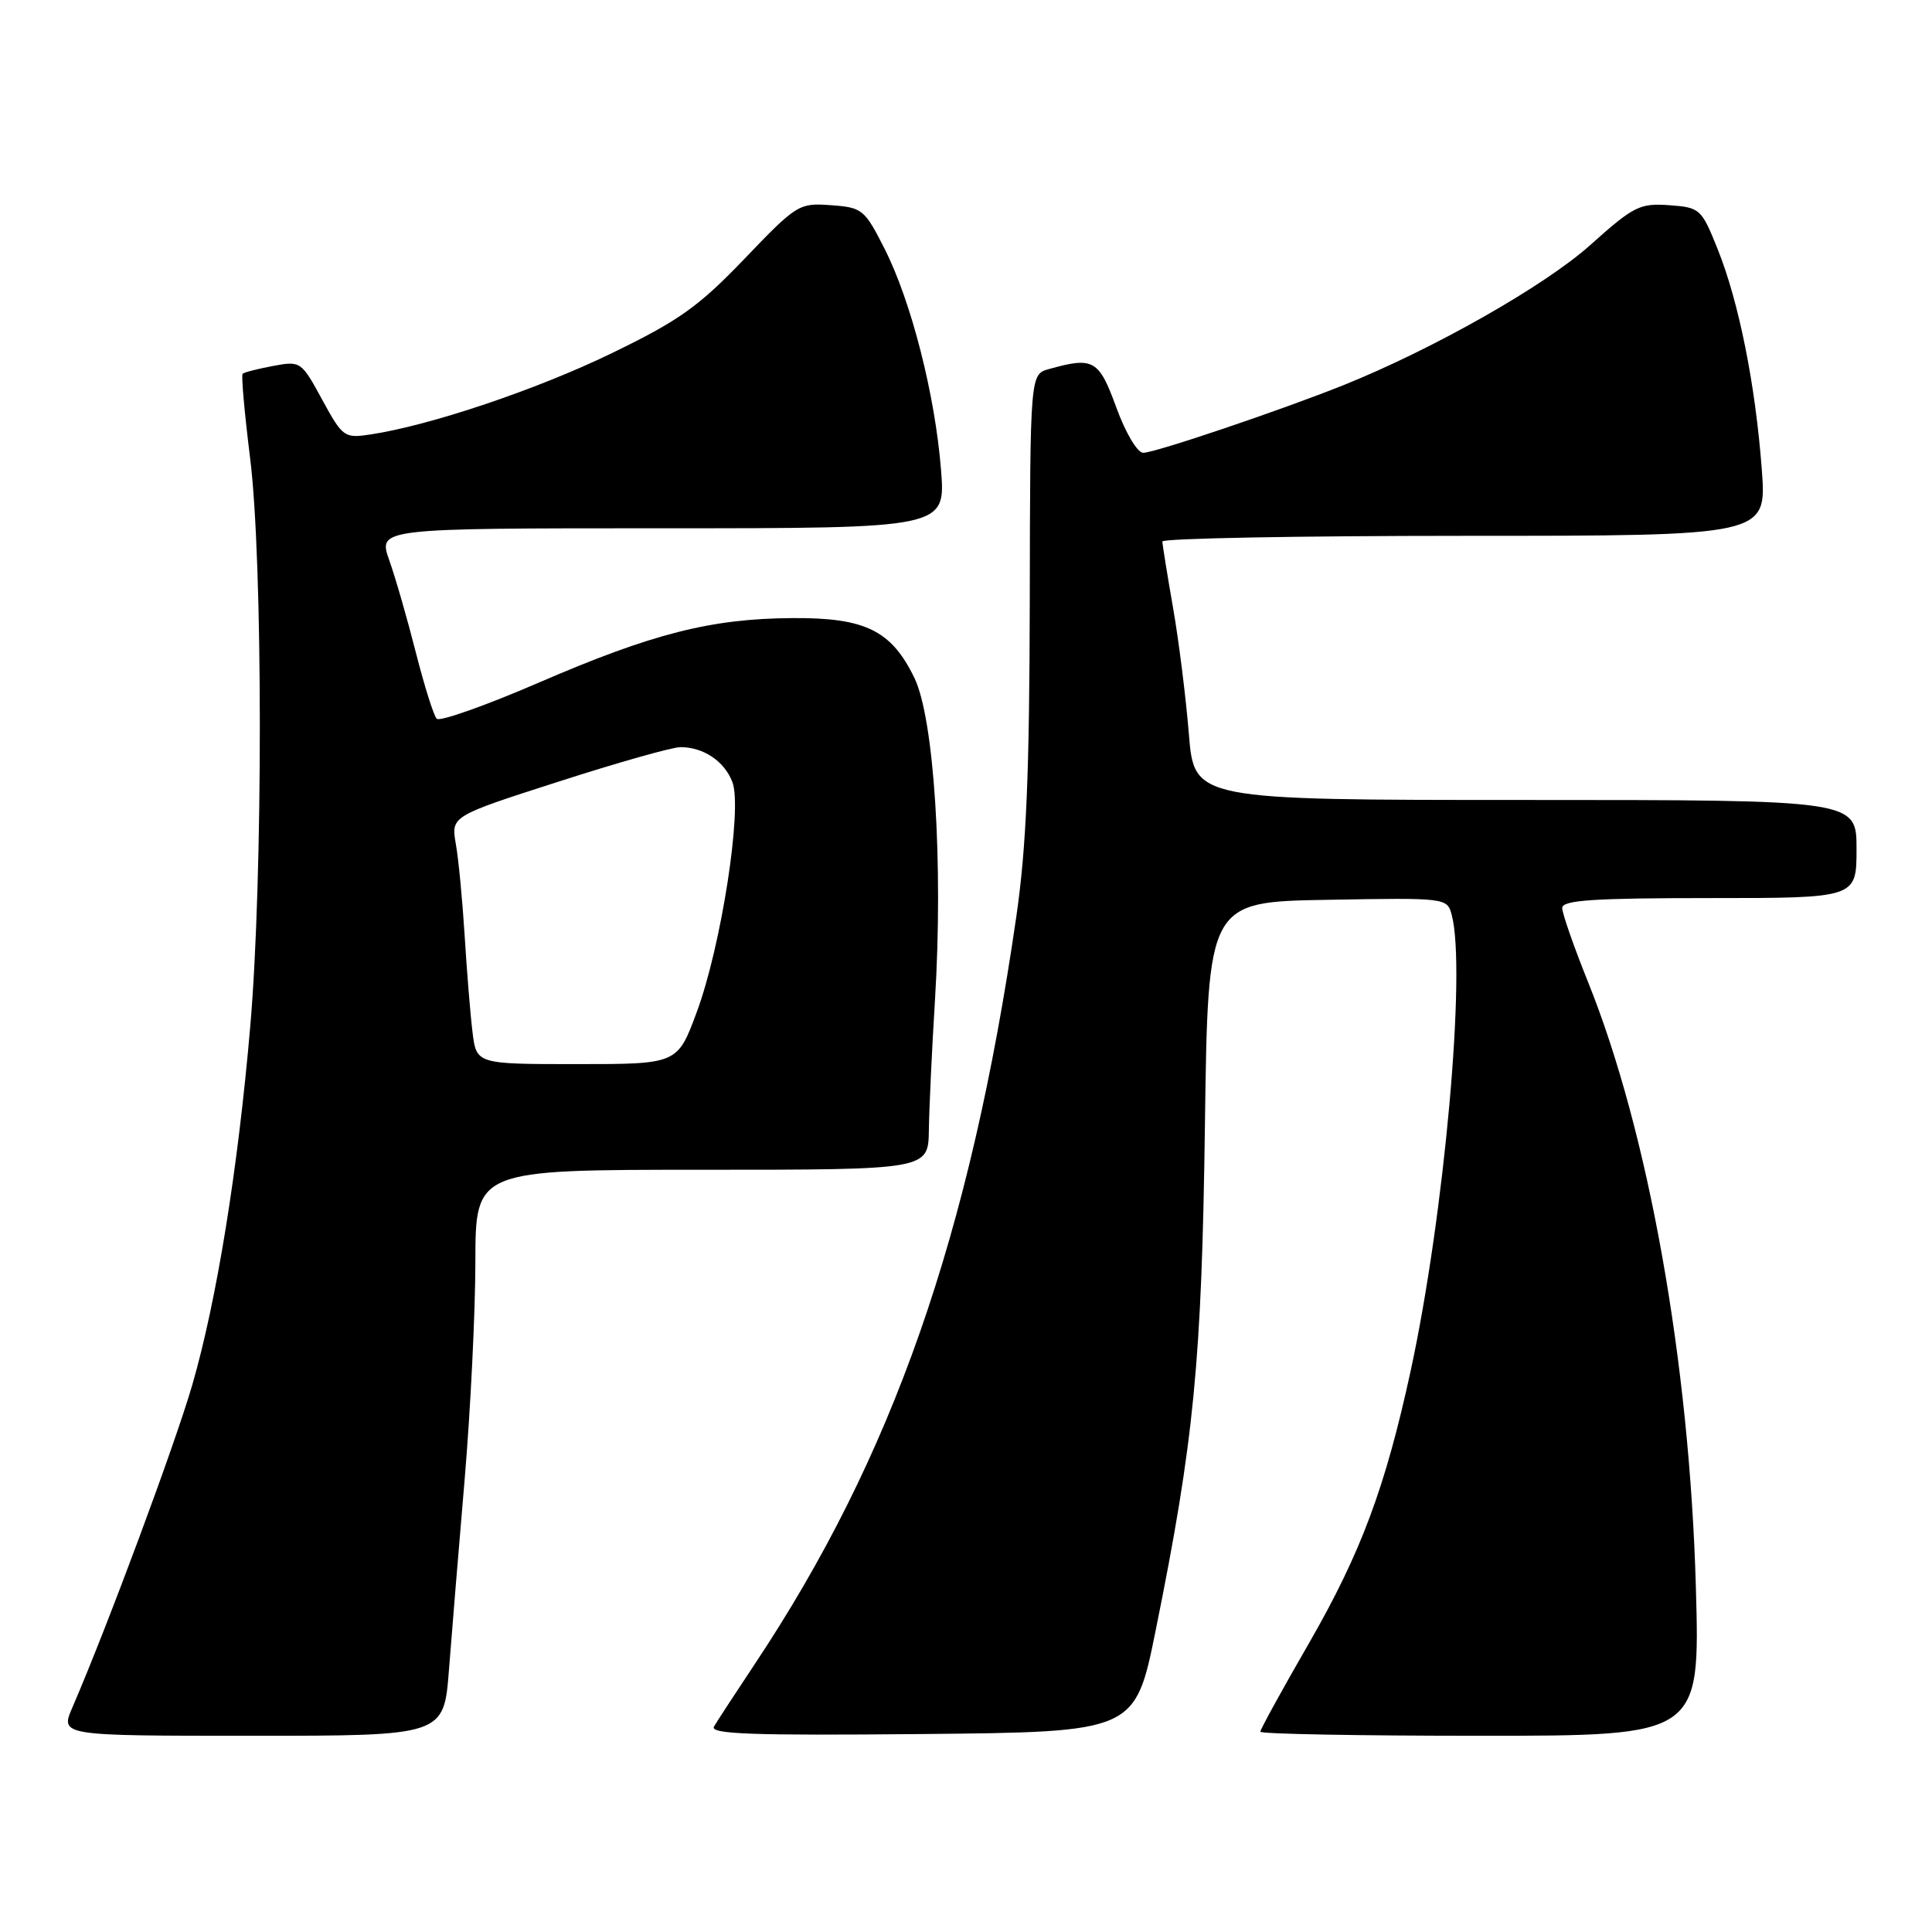 <?xml version="1.0" encoding="UTF-8" standalone="no"?>
<!DOCTYPE svg PUBLIC "-//W3C//DTD SVG 1.1//EN" "http://www.w3.org/Graphics/SVG/1.1/DTD/svg11.dtd" >
<svg xmlns="http://www.w3.org/2000/svg" xmlns:xlink="http://www.w3.org/1999/xlink" version="1.1" viewBox="0 0 256 256">
 <g >
 <path fill="currentColor"
d=" M 59.49 221.25 C 59.86 216.44 60.80 205.07 61.57 196.00 C 62.34 186.93 62.98 173.99 62.99 167.25 C 63.00 155.00 63.00 155.00 93.00 155.00 C 123.00 155.00 123.00 155.00 123.08 149.75 C 123.12 146.86 123.48 139.10 123.89 132.50 C 125.00 114.41 123.78 95.23 121.16 89.82 C 118.11 83.53 114.65 81.83 104.98 81.90 C 94.19 81.97 86.42 83.95 71.35 90.47 C 64.33 93.50 58.26 95.65 57.87 95.24 C 57.47 94.84 56.23 90.89 55.11 86.49 C 53.99 82.08 52.41 76.57 51.58 74.24 C 50.09 70.00 50.09 70.00 87.69 70.00 C 125.30 70.00 125.30 70.00 124.69 62.25 C 123.90 52.31 120.76 40.00 117.23 33.00 C 114.56 27.73 114.27 27.49 110.10 27.19 C 105.87 26.88 105.57 27.06 98.63 34.31 C 92.55 40.65 89.96 42.49 81.00 46.83 C 71.06 51.65 57.01 56.37 49.09 57.57 C 45.62 58.09 45.41 57.94 42.69 52.96 C 39.93 47.88 39.83 47.81 36.19 48.49 C 34.16 48.87 32.34 49.33 32.15 49.53 C 31.95 49.72 32.40 54.74 33.14 60.69 C 34.85 74.32 34.86 116.33 33.16 136.00 C 31.53 154.92 28.72 172.31 25.48 183.50 C 23.19 191.39 14.26 215.44 9.59 226.25 C 7.97 230.00 7.97 230.00 33.40 230.00 C 58.82 230.00 58.82 230.00 59.49 221.25 Z  M 153.14 216.00 C 158.23 190.83 159.24 180.38 159.66 149.00 C 160.06 119.50 160.06 119.50 175.91 119.23 C 191.65 118.95 191.76 118.97 192.36 121.23 C 194.31 128.50 191.38 161.03 186.93 181.60 C 183.57 197.08 180.33 205.77 173.46 217.71 C 169.90 223.87 167.00 229.16 167.00 229.46 C 167.00 229.76 180.11 230.00 196.14 230.00 C 225.27 230.00 225.27 230.00 224.71 210.25 C 223.87 180.49 218.42 149.95 210.40 130.06 C 208.53 125.41 207.00 121.02 207.00 120.31 C 207.00 119.28 211.12 119.00 226.50 119.00 C 246.00 119.00 246.00 119.00 246.00 112.50 C 246.00 106.00 246.00 106.00 202.12 106.00 C 158.24 106.00 158.24 106.00 157.53 97.25 C 157.14 92.44 156.20 84.90 155.43 80.50 C 154.66 76.10 154.03 72.16 154.02 71.75 C 154.01 71.34 172.02 71.00 194.05 71.00 C 234.10 71.00 234.10 71.00 233.45 62.25 C 232.61 51.01 230.42 40.05 227.61 33.04 C 225.45 27.65 225.27 27.49 221.17 27.19 C 217.28 26.91 216.46 27.32 210.73 32.46 C 204.68 37.88 189.91 46.26 177.98 51.05 C 169.69 54.37 153.03 60.00 151.48 60.00 C 150.71 60.00 149.14 57.35 147.92 54.00 C 145.61 47.66 144.90 47.25 139.00 48.90 C 136.50 49.59 136.50 49.59 136.45 79.55 C 136.41 102.53 136.00 112.29 134.66 121.50 C 128.53 163.75 118.29 193.02 100.01 220.50 C 97.45 224.35 95.02 228.07 94.61 228.77 C 94.01 229.78 99.55 229.98 122.14 229.77 C 150.41 229.50 150.41 229.50 153.14 216.00 Z  M 62.61 136.75 C 62.32 134.41 61.86 128.68 61.57 124.00 C 61.28 119.33 60.76 113.85 60.40 111.83 C 59.76 108.15 59.76 108.15 73.98 103.58 C 81.79 101.06 89.08 99.00 90.16 99.00 C 93.22 99.00 96.00 100.87 97.05 103.64 C 98.39 107.16 95.57 125.34 92.33 134.09 C 89.77 141.00 89.77 141.00 76.45 141.00 C 63.12 141.00 63.12 141.00 62.61 136.75 Z "/>
</g>
</svg>